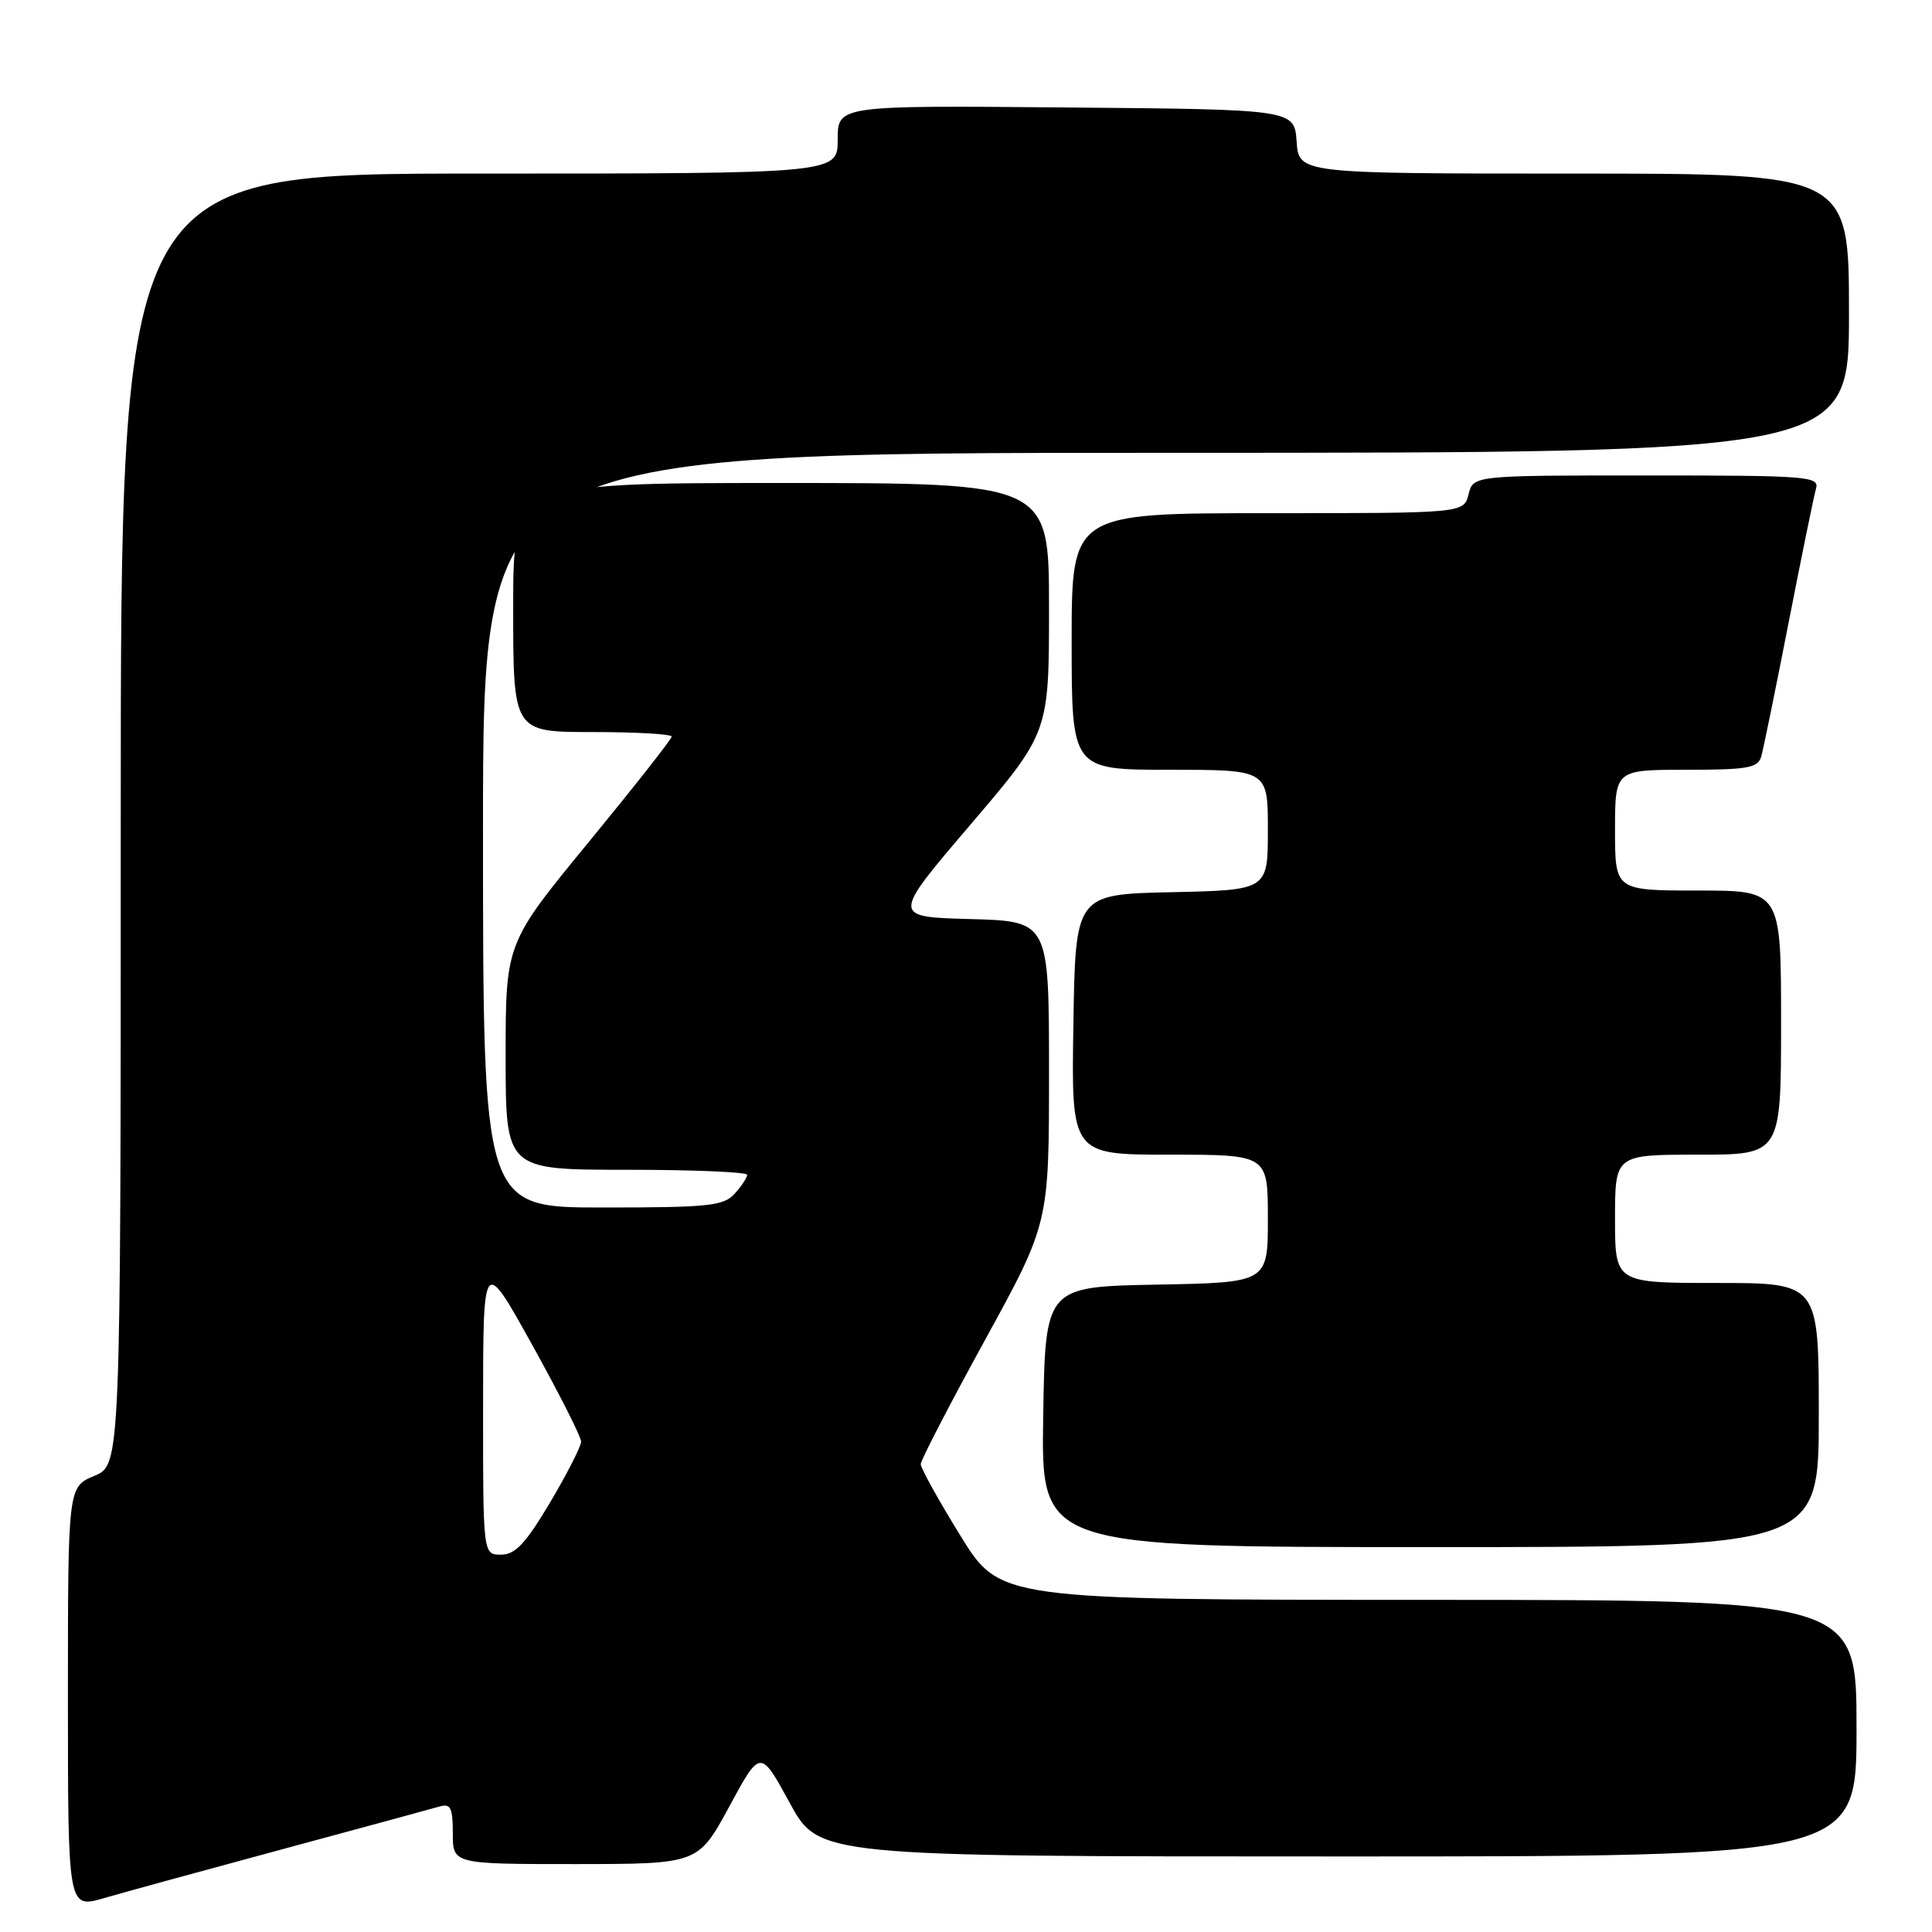 <?xml version="1.0" encoding="UTF-8" standalone="no"?>
<!DOCTYPE svg PUBLIC "-//W3C//DTD SVG 1.1//EN" "http://www.w3.org/Graphics/SVG/1.1/DTD/svg11.dtd" >
<svg xmlns="http://www.w3.org/2000/svg" xmlns:xlink="http://www.w3.org/1999/xlink" version="1.1" viewBox="0 0 256 256">
 <g >
 <path fill="currentColor"
d=" M 37.50 245.01 C 47.95 242.19 57.29 239.65 58.25 239.37 C 59.71 238.95 60.00 239.53 60.00 242.93 C 60.00 247.00 60.00 247.00 76.25 247.00 C 92.50 246.99 92.50 246.99 96.63 239.38 C 100.75 231.76 100.75 231.76 104.63 238.87 C 108.50 245.99 108.50 245.99 177.25 245.99 C 246.00 246.00 246.00 246.00 246.00 229.00 C 246.00 212.00 246.00 212.00 189.25 211.99 C 132.50 211.98 132.50 211.98 127.25 203.47 C 124.36 198.79 122.00 194.53 122.00 194.01 C 122.00 193.50 125.83 186.10 130.50 177.59 C 139.00 162.10 139.00 162.10 139.00 142.08 C 139.00 122.07 139.00 122.07 128.58 121.78 C 118.15 121.50 118.15 121.50 128.58 109.28 C 139.00 97.07 139.00 97.07 139.00 80.53 C 139.00 64.00 139.00 64.00 103.50 64.00 C 68.00 64.00 68.00 64.00 68.00 80.50 C 68.00 97.00 68.00 97.00 78.50 97.00 C 84.28 97.00 89.00 97.27 89.00 97.60 C 89.00 97.93 84.05 104.22 78.00 111.59 C 67.00 124.98 67.00 124.98 67.00 139.99 C 67.00 155.00 67.00 155.00 83.00 155.00 C 91.80 155.00 99.00 155.30 99.00 155.67 C 99.00 156.04 98.26 157.17 97.35 158.17 C 95.87 159.80 93.93 160.00 79.85 160.00 C 64.00 160.00 64.00 160.00 64.00 110.00 C 64.00 60.00 64.00 60.00 154.50 60.00 C 245.00 60.00 245.00 60.00 245.00 41.50 C 245.00 23.00 245.00 23.00 208.56 23.00 C 172.11 23.00 172.11 23.00 171.81 18.75 C 171.50 14.50 171.50 14.50 141.25 14.24 C 111.00 13.97 111.00 13.97 111.00 18.49 C 111.00 23.00 111.00 23.00 63.50 23.00 C 16.00 23.00 16.00 23.00 16.00 108.55 C 16.00 194.10 16.00 194.10 12.50 195.56 C 9.00 197.03 9.00 197.03 9.00 224.96 C 9.00 252.89 9.00 252.89 13.75 251.52 C 16.36 250.76 27.05 247.83 37.50 245.01 Z  M 241.00 187.50 C 241.00 170.00 241.00 170.00 227.50 170.00 C 214.00 170.00 214.00 170.00 214.00 161.50 C 214.00 153.00 214.00 153.00 225.00 153.00 C 236.00 153.00 236.00 153.00 236.00 135.50 C 236.00 118.00 236.00 118.00 225.00 118.00 C 214.00 118.00 214.00 118.00 214.00 110.00 C 214.00 102.00 214.00 102.00 223.43 102.00 C 231.56 102.00 232.94 101.76 233.37 100.25 C 233.65 99.29 235.28 91.30 237.00 82.50 C 238.72 73.70 240.35 65.71 240.63 64.75 C 241.10 63.12 239.57 63.00 218.18 63.00 C 195.22 63.00 195.22 63.00 194.59 65.50 C 193.96 68.00 193.96 68.00 167.98 68.00 C 142.00 68.00 142.00 68.00 142.00 85.00 C 142.00 102.00 142.00 102.00 155.00 102.00 C 168.00 102.00 168.00 102.00 168.00 109.97 C 168.00 117.94 168.00 117.94 155.25 118.22 C 142.50 118.50 142.50 118.50 142.23 135.75 C 141.95 153.00 141.95 153.00 154.98 153.00 C 168.00 153.00 168.00 153.00 168.00 161.47 C 168.00 169.95 168.00 169.95 153.25 170.22 C 138.50 170.50 138.50 170.50 138.23 187.75 C 137.95 205.00 137.95 205.00 189.48 205.00 C 241.00 205.00 241.00 205.00 241.00 187.50 Z  M 64.01 186.25 C 64.02 166.50 64.02 166.50 70.51 178.19 C 74.08 184.62 77.00 190.39 77.00 191.02 C 77.00 191.64 75.15 195.27 72.89 199.08 C 69.63 204.56 68.27 206.00 66.39 206.00 C 64.00 206.00 64.00 206.00 64.01 186.25 Z "/>
</g>
</svg>